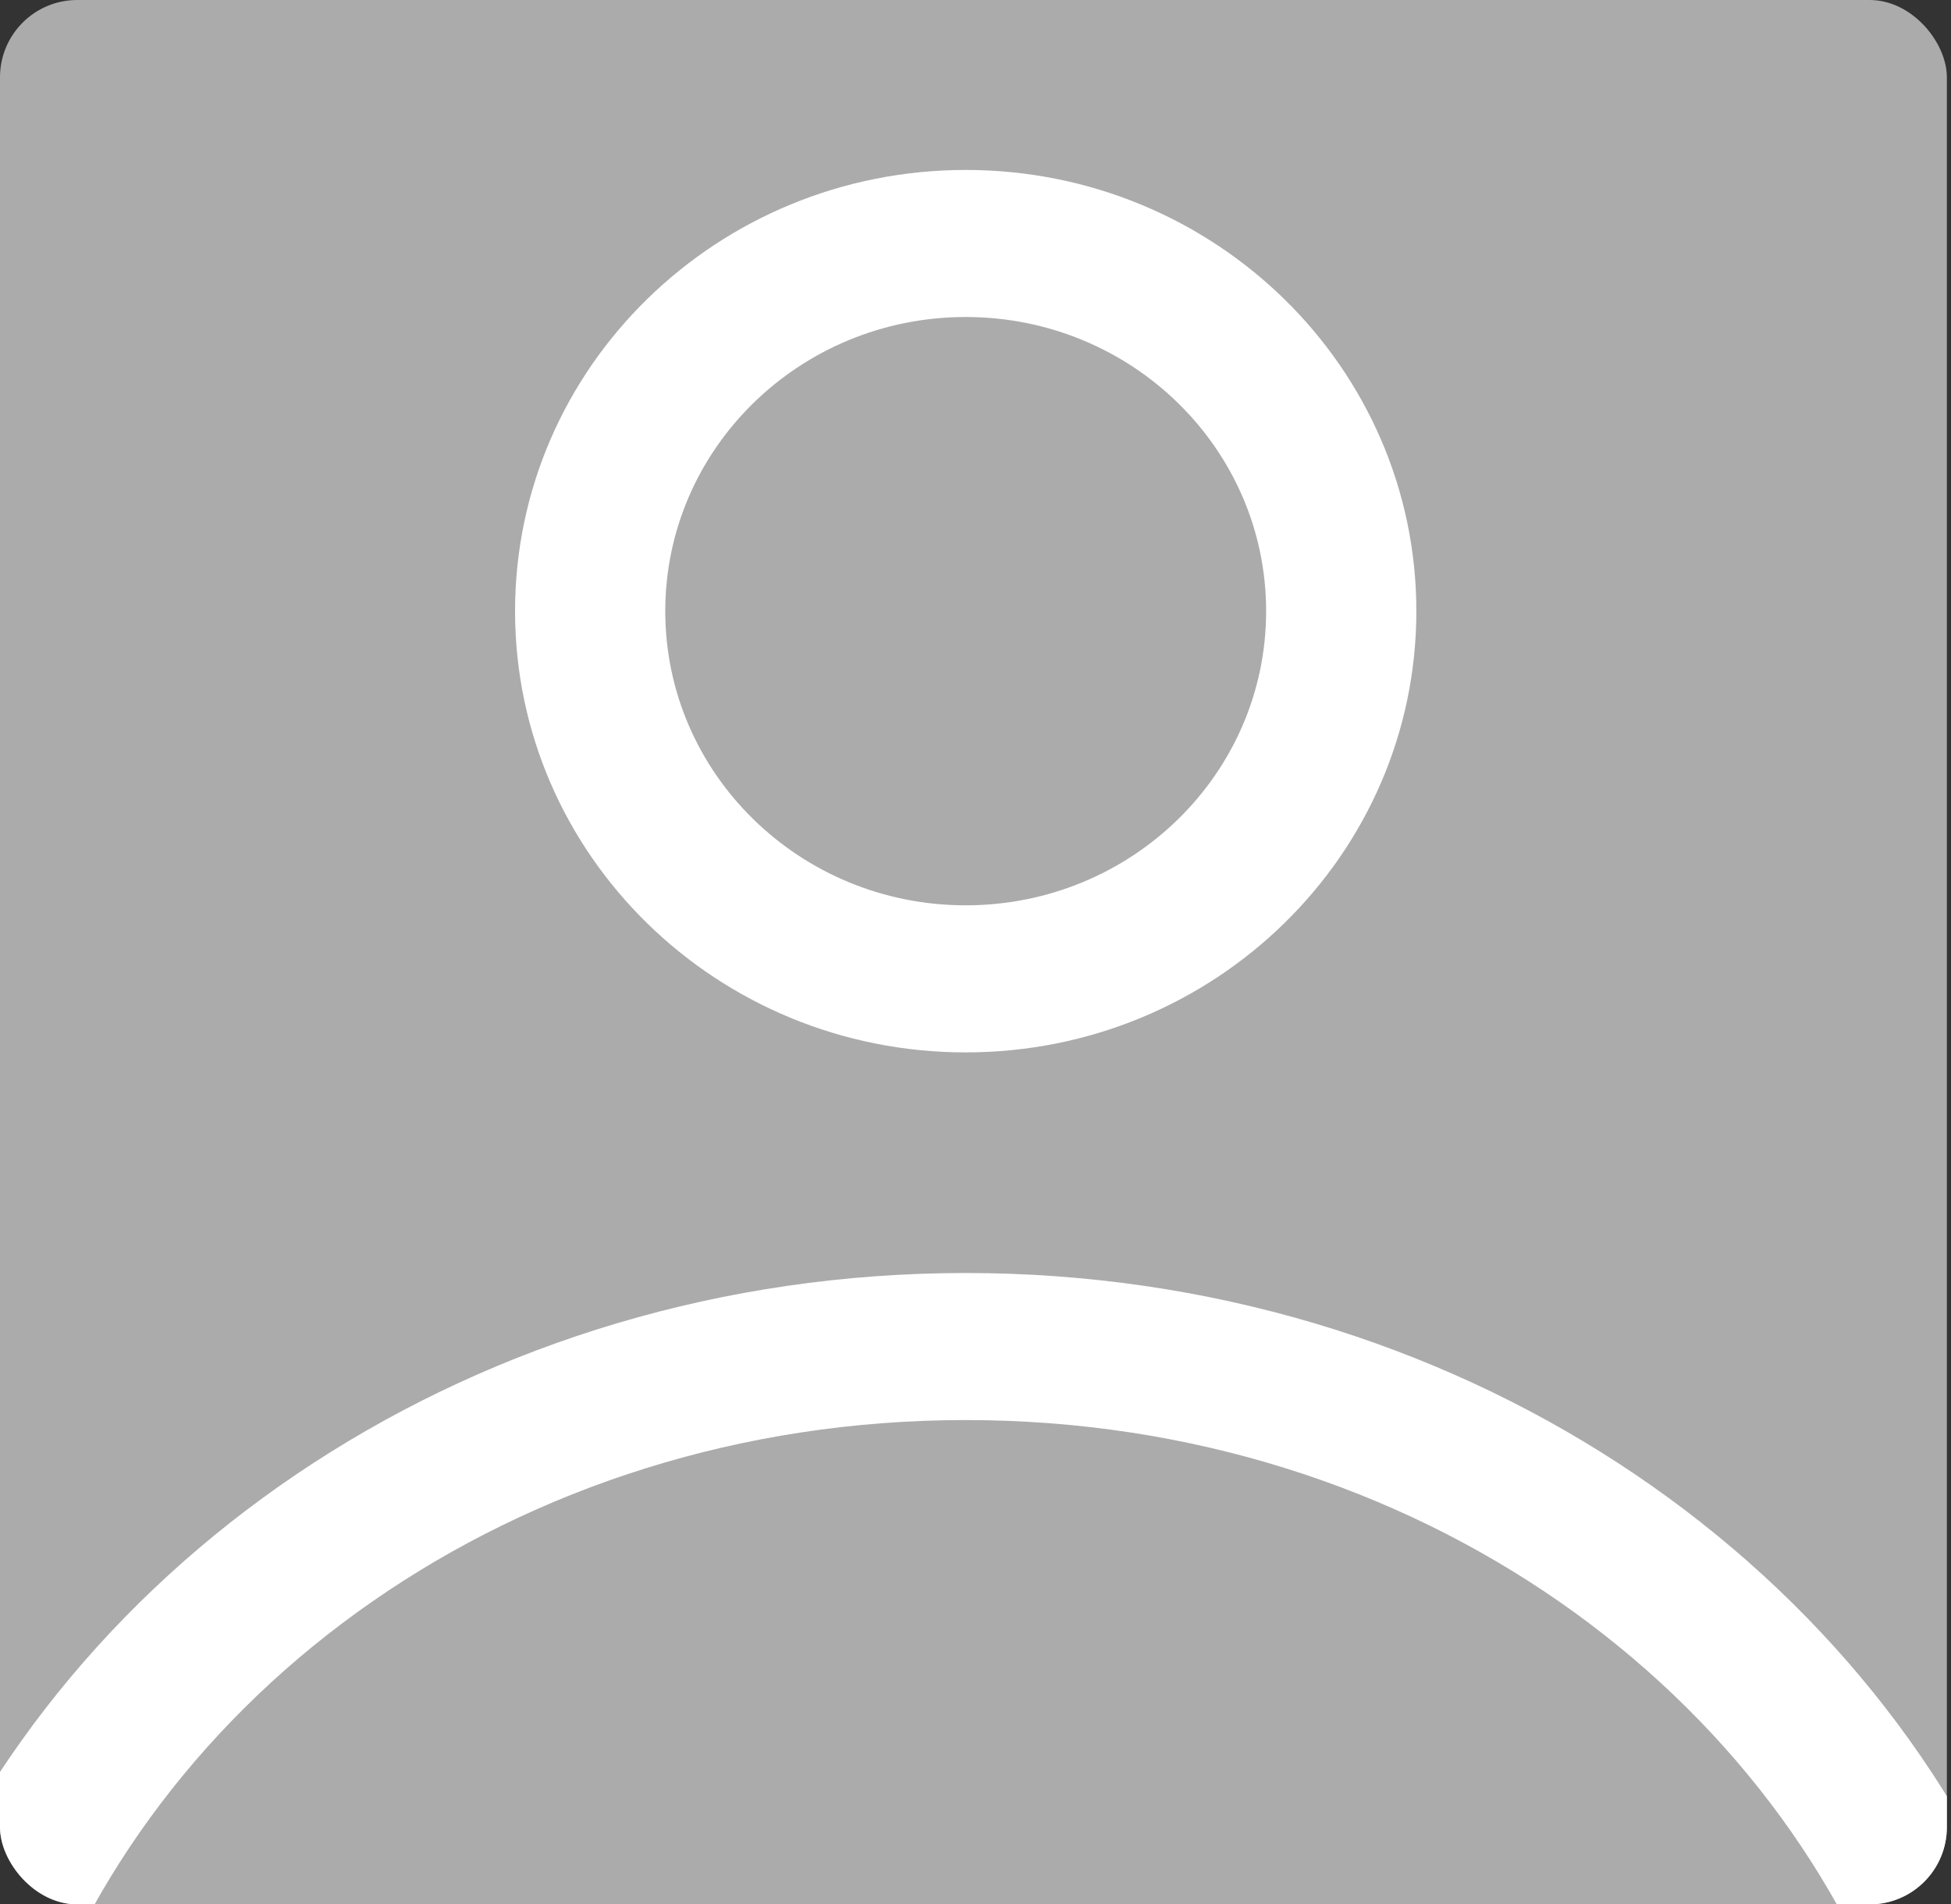 <svg width="84" height="82" viewBox="0 0 84 82" fill="none" xmlns="http://www.w3.org/2000/svg">
<rect x="0" y="0" width="84" height="82" fill="#333333" stroke="none"/>
<g clip-path="url(#clip0_1122_6508)">
<rect width="83.822" height="82" rx="3.326" fill="#ABABAB"/>
<path fill-rule="evenodd" clip-rule="evenodd" d="M60.981 26.316C60.981 36.809 52.294 45.315 41.578 45.315C30.863 45.315 22.176 36.809 22.176 26.316C22.176 15.824 30.863 7.318 41.578 7.318C52.294 7.318 60.981 15.824 60.981 26.316ZM54.513 26.316C54.513 33.311 48.722 38.982 41.578 38.982C34.435 38.982 28.643 33.311 28.643 26.316C28.643 19.321 34.435 13.65 41.578 13.65C48.722 13.65 54.513 19.321 54.513 26.316Z" fill="white"/>
<path d="M41.578 54.814C20.642 54.814 2.804 66.936 -3.992 83.919C-2.336 85.529 -0.592 87.051 1.232 88.479C6.292 72.886 22.165 61.146 41.578 61.146C60.992 61.146 76.865 72.886 81.925 88.479C83.749 87.051 85.493 85.529 87.148 83.919C80.353 66.936 62.515 54.814 41.578 54.814Z" fill="white"/>
</g>
<defs>
<clipPath id="clip0_1122_6508">
<rect width="83.822" height="82" rx="3.326" fill="white"/>
</clipPath>
</defs>
</svg>
